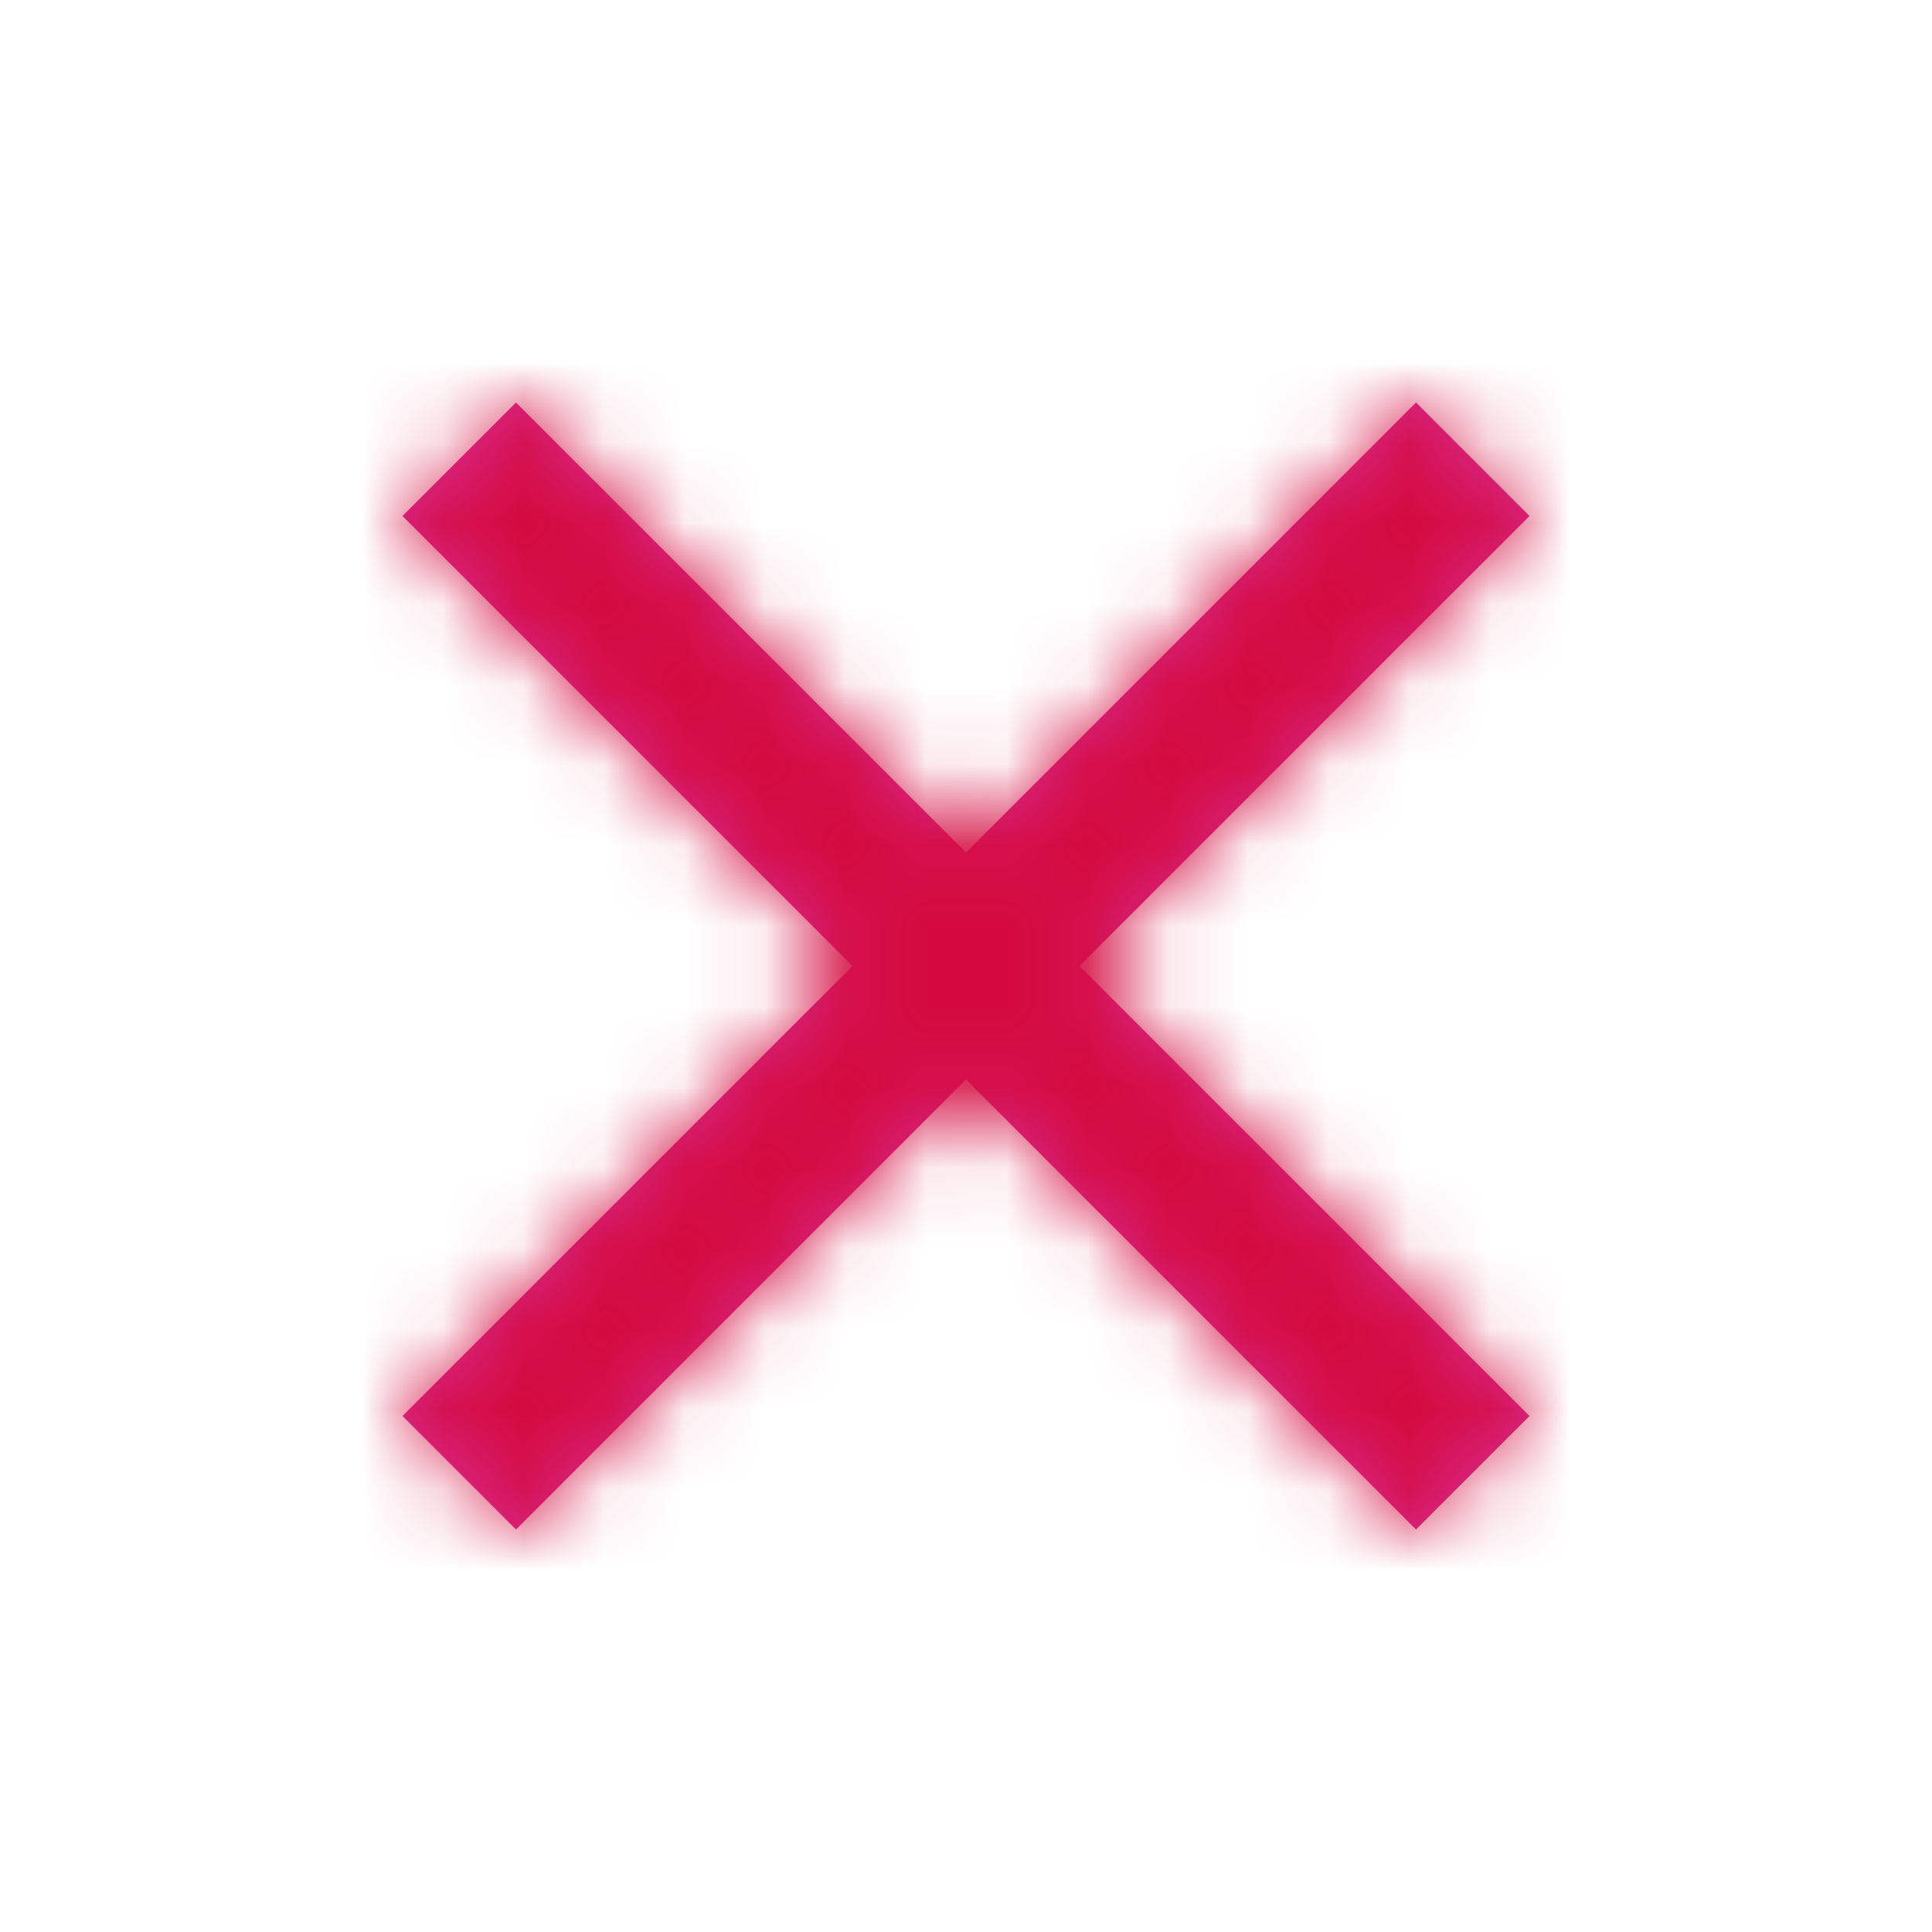 <svg xmlns="http://www.w3.org/2000/svg" xmlns:xlink="http://www.w3.org/1999/xlink" width="24" height="24" viewBox="0 0 24 24">
  <defs>
    <polygon id="close_tps-a" points="19 6.41 17.59 5 12 10.59 6.41 5 5 6.41 10.59 12 5 17.59 6.41 19 12 13.41 17.59 19 19 17.59 13.41 12"/>
  </defs>
  <g fill="none" fill-rule="evenodd">
    <mask id="close_tps-b" fill="#fff">
      <use xlink:href="#close_tps-a"/>
    </mask>
    <use fill="#D82B91" xlink:href="#close_tps-a"/>
    <polygon fill="#D40A3E" points="0 0 24 0 24 24 0 24" mask="url(#close_tps-b)"/>
  </g>
</svg>
